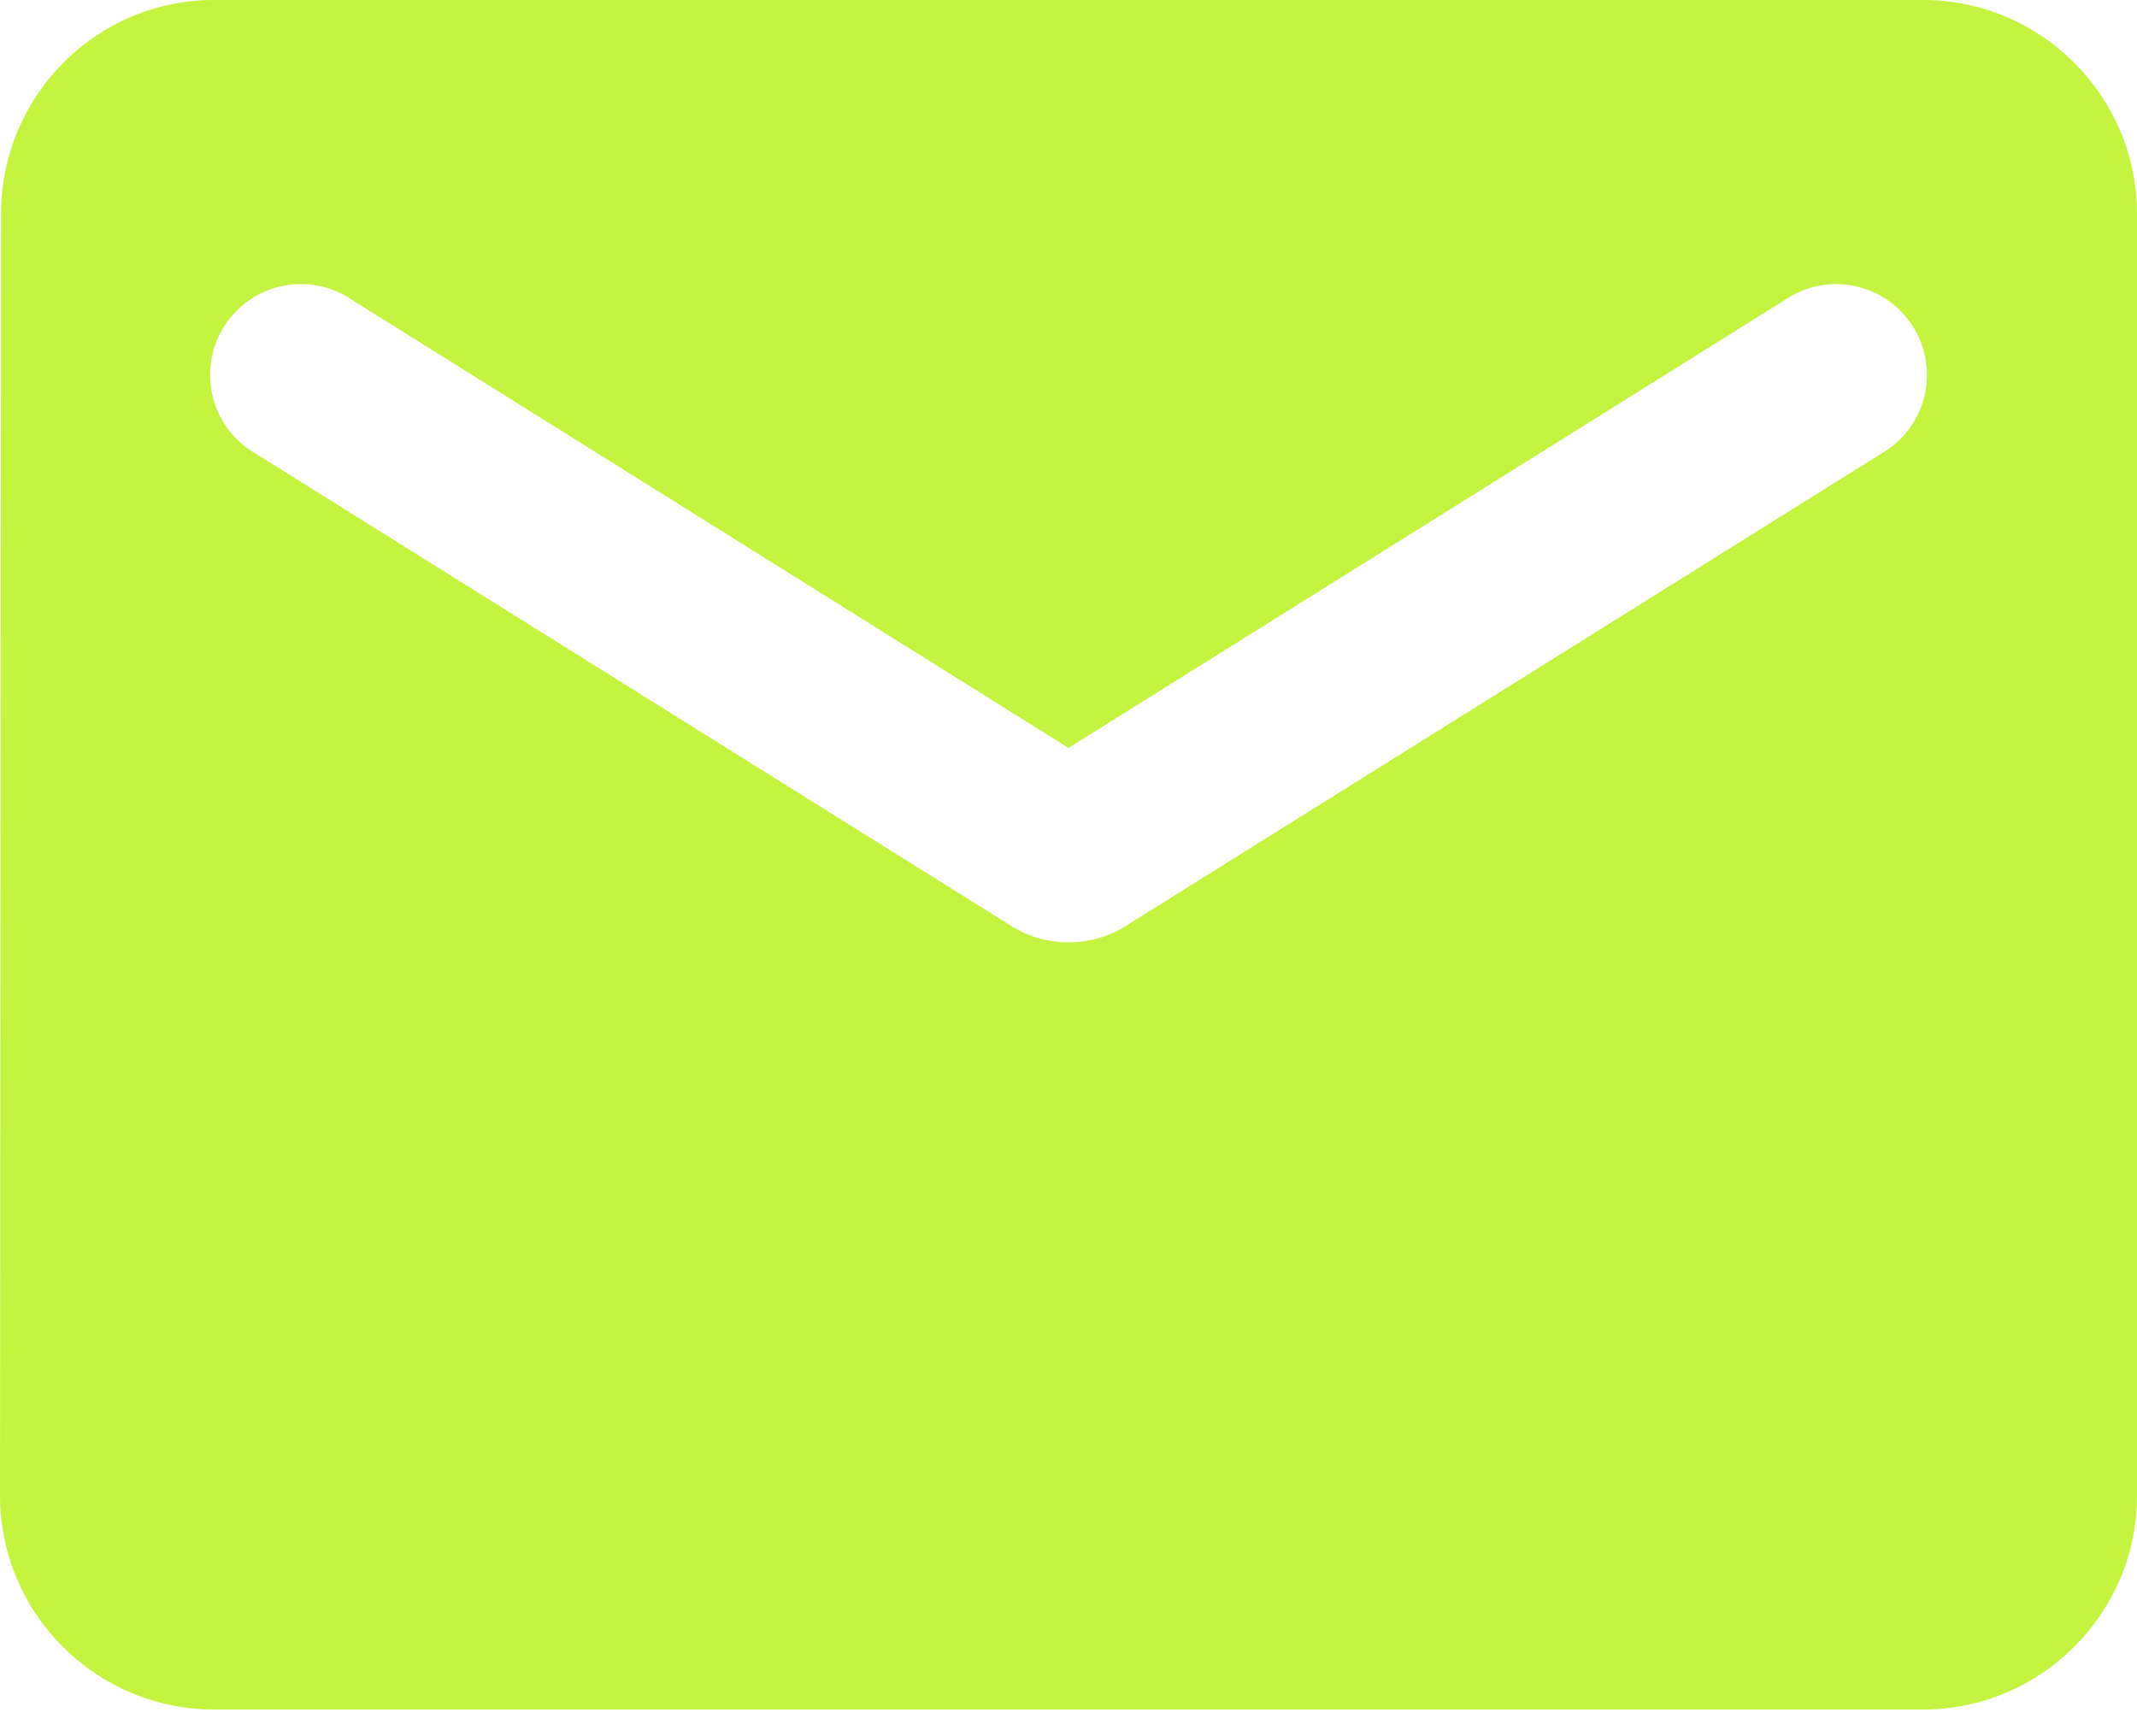 <svg width="32" height="26" viewBox="0 0 32 26" fill="none" xmlns="http://www.w3.org/2000/svg">
<path id="Vector" d="M28.8 0H3.2C1.44 0 0.016 1.44 0.016 3.2L0 22.4C0 24.16 1.44 25.6 3.2 25.6H28.8C30.56 25.6 32 24.16 32 22.4V3.2C32 1.44 30.56 0 28.8 0ZM28.16 6.8L16.848 13.872C16.336 14.192 15.664 14.192 15.152 13.872L3.84 6.8C3.68 6.71 3.539 6.588 3.427 6.442C3.315 6.296 3.234 6.129 3.188 5.951C3.143 5.773 3.134 5.587 3.162 5.405C3.19 5.223 3.255 5.049 3.352 4.893C3.45 4.737 3.578 4.603 3.729 4.498C3.88 4.393 4.051 4.319 4.231 4.282C4.411 4.245 4.597 4.245 4.778 4.282C4.958 4.318 5.129 4.391 5.28 4.496L16 11.2L26.72 4.496C26.871 4.391 27.042 4.318 27.223 4.282C27.403 4.245 27.589 4.245 27.769 4.282C27.949 4.319 28.12 4.393 28.271 4.498C28.422 4.603 28.55 4.737 28.648 4.893C28.745 5.049 28.81 5.223 28.838 5.405C28.866 5.587 28.858 5.773 28.812 5.951C28.766 6.129 28.685 6.296 28.573 6.442C28.461 6.588 28.32 6.71 28.16 6.8Z" fill="#C4F440"/>
</svg>
